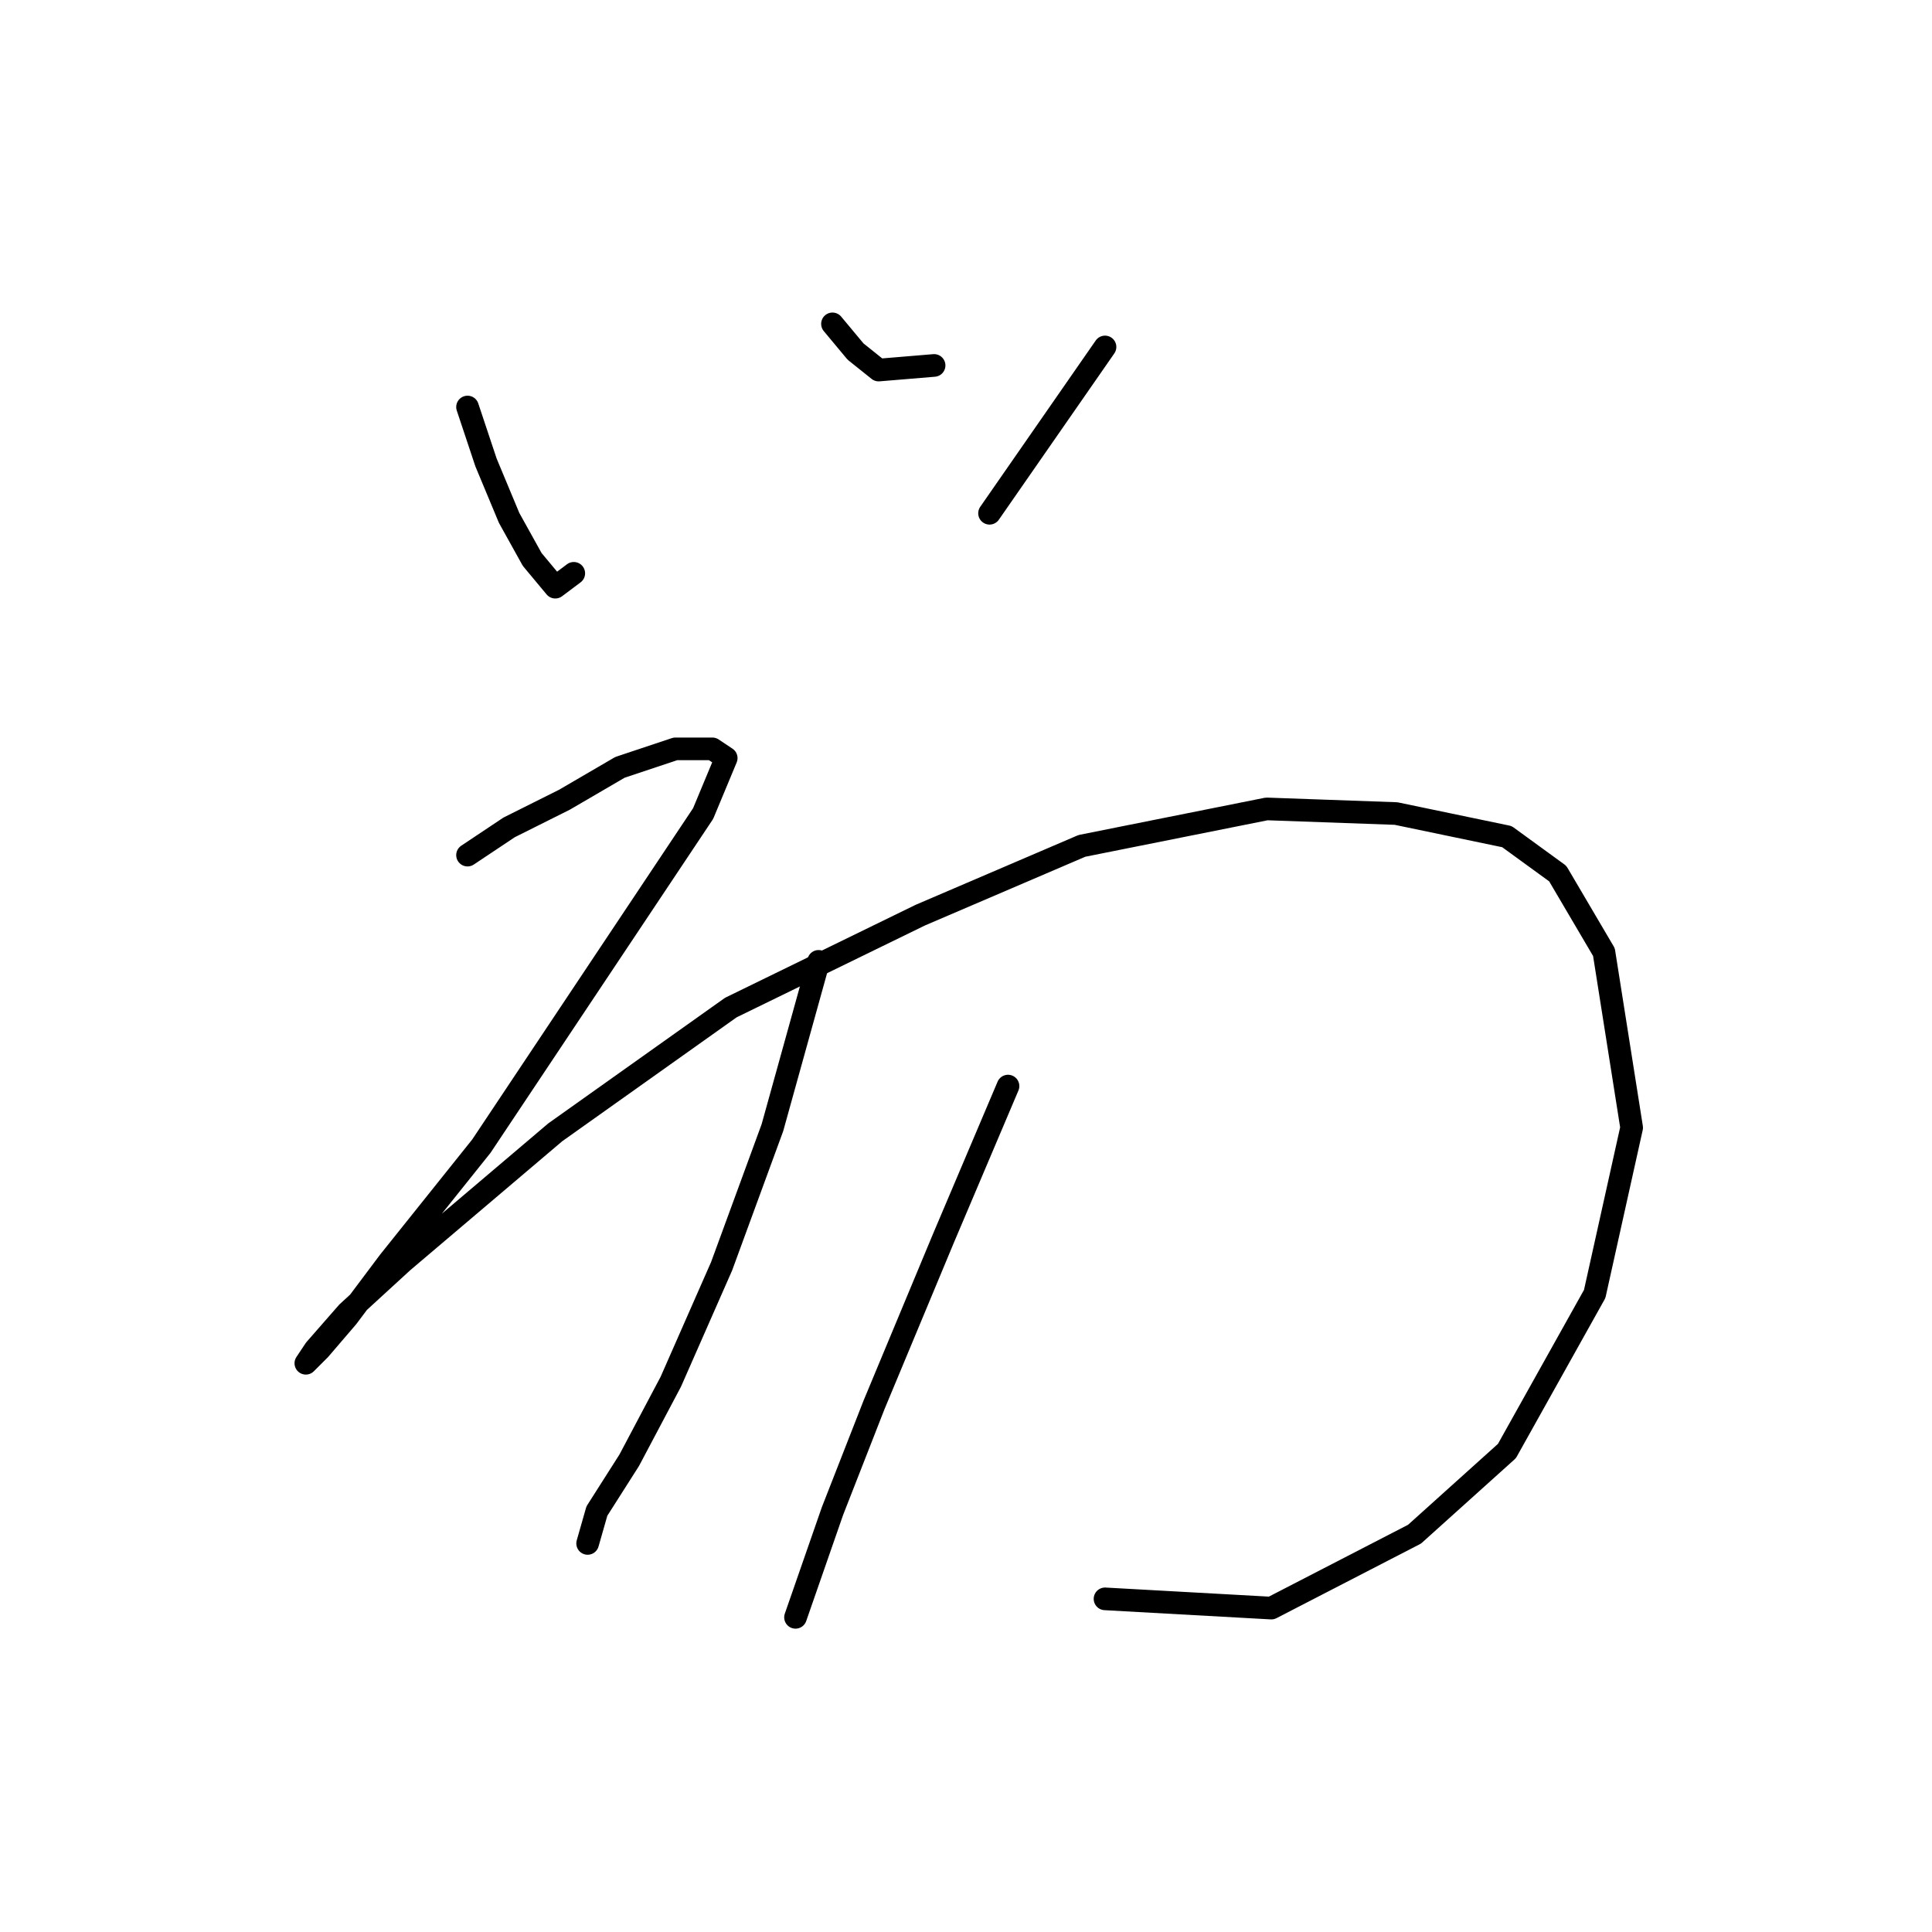 <?xml version="1.0" standalone="no"?>
    <svg width="256" height="256" xmlns="http://www.w3.org/2000/svg" version="1.1">
    <polyline stroke="black" stroke-width="3" stroke-linecap="round" fill="transparent" stroke-linejoin="round" points="61.95 53.932 64.398 61.277 67.459 68.622 70.519 74.131 73.58 77.804 76.028 75.968 76.028 75.968 " />
        <polyline stroke="black" stroke-width="3" stroke-linecap="round" fill="transparent" stroke-linejoin="round" points="110.307 42.914 113.367 46.586 116.428 49.035 123.773 48.423 123.773 48.423 " />
        <polyline stroke="black" stroke-width="3" stroke-linecap="round" fill="transparent" stroke-linejoin="round" points="146.421 45.974 131.119 68.01 131.119 68.01 " />
        <polyline stroke="black" stroke-width="3" stroke-linecap="round" fill="transparent" stroke-linejoin="round" points="61.95 113.307 67.459 109.634 74.804 105.961 82.149 101.677 89.495 99.228 94.392 99.228 96.228 100.452 93.168 107.798 78.477 129.834 63.786 151.87 51.544 167.173 46.035 174.518 42.362 178.803 40.526 180.639 41.75 178.803 46.035 173.906 53.38 167.173 73.58 150.033 96.84 133.506 121.937 121.264 143.361 112.082 167.845 107.186 184.984 107.798 199.675 110.858 206.408 115.755 212.53 126.161 216.202 149.421 211.305 171.457 199.675 192.269 187.433 203.287 168.457 213.081 146.421 211.857 146.421 211.857 " />
        <polyline stroke="black" stroke-width="3" stroke-linecap="round" fill="transparent" stroke-linejoin="round" points="108.47 127.385 102.349 149.421 95.616 167.785 88.883 183.088 83.374 193.494 79.089 200.227 77.865 204.512 77.865 204.512 " />
        <polyline stroke="black" stroke-width="3" stroke-linecap="round" fill="transparent" stroke-linejoin="round" points="133.567 143.912 124.997 164.112 115.816 186.148 110.307 200.227 105.41 214.305 105.41 214.305 " />
        </svg>